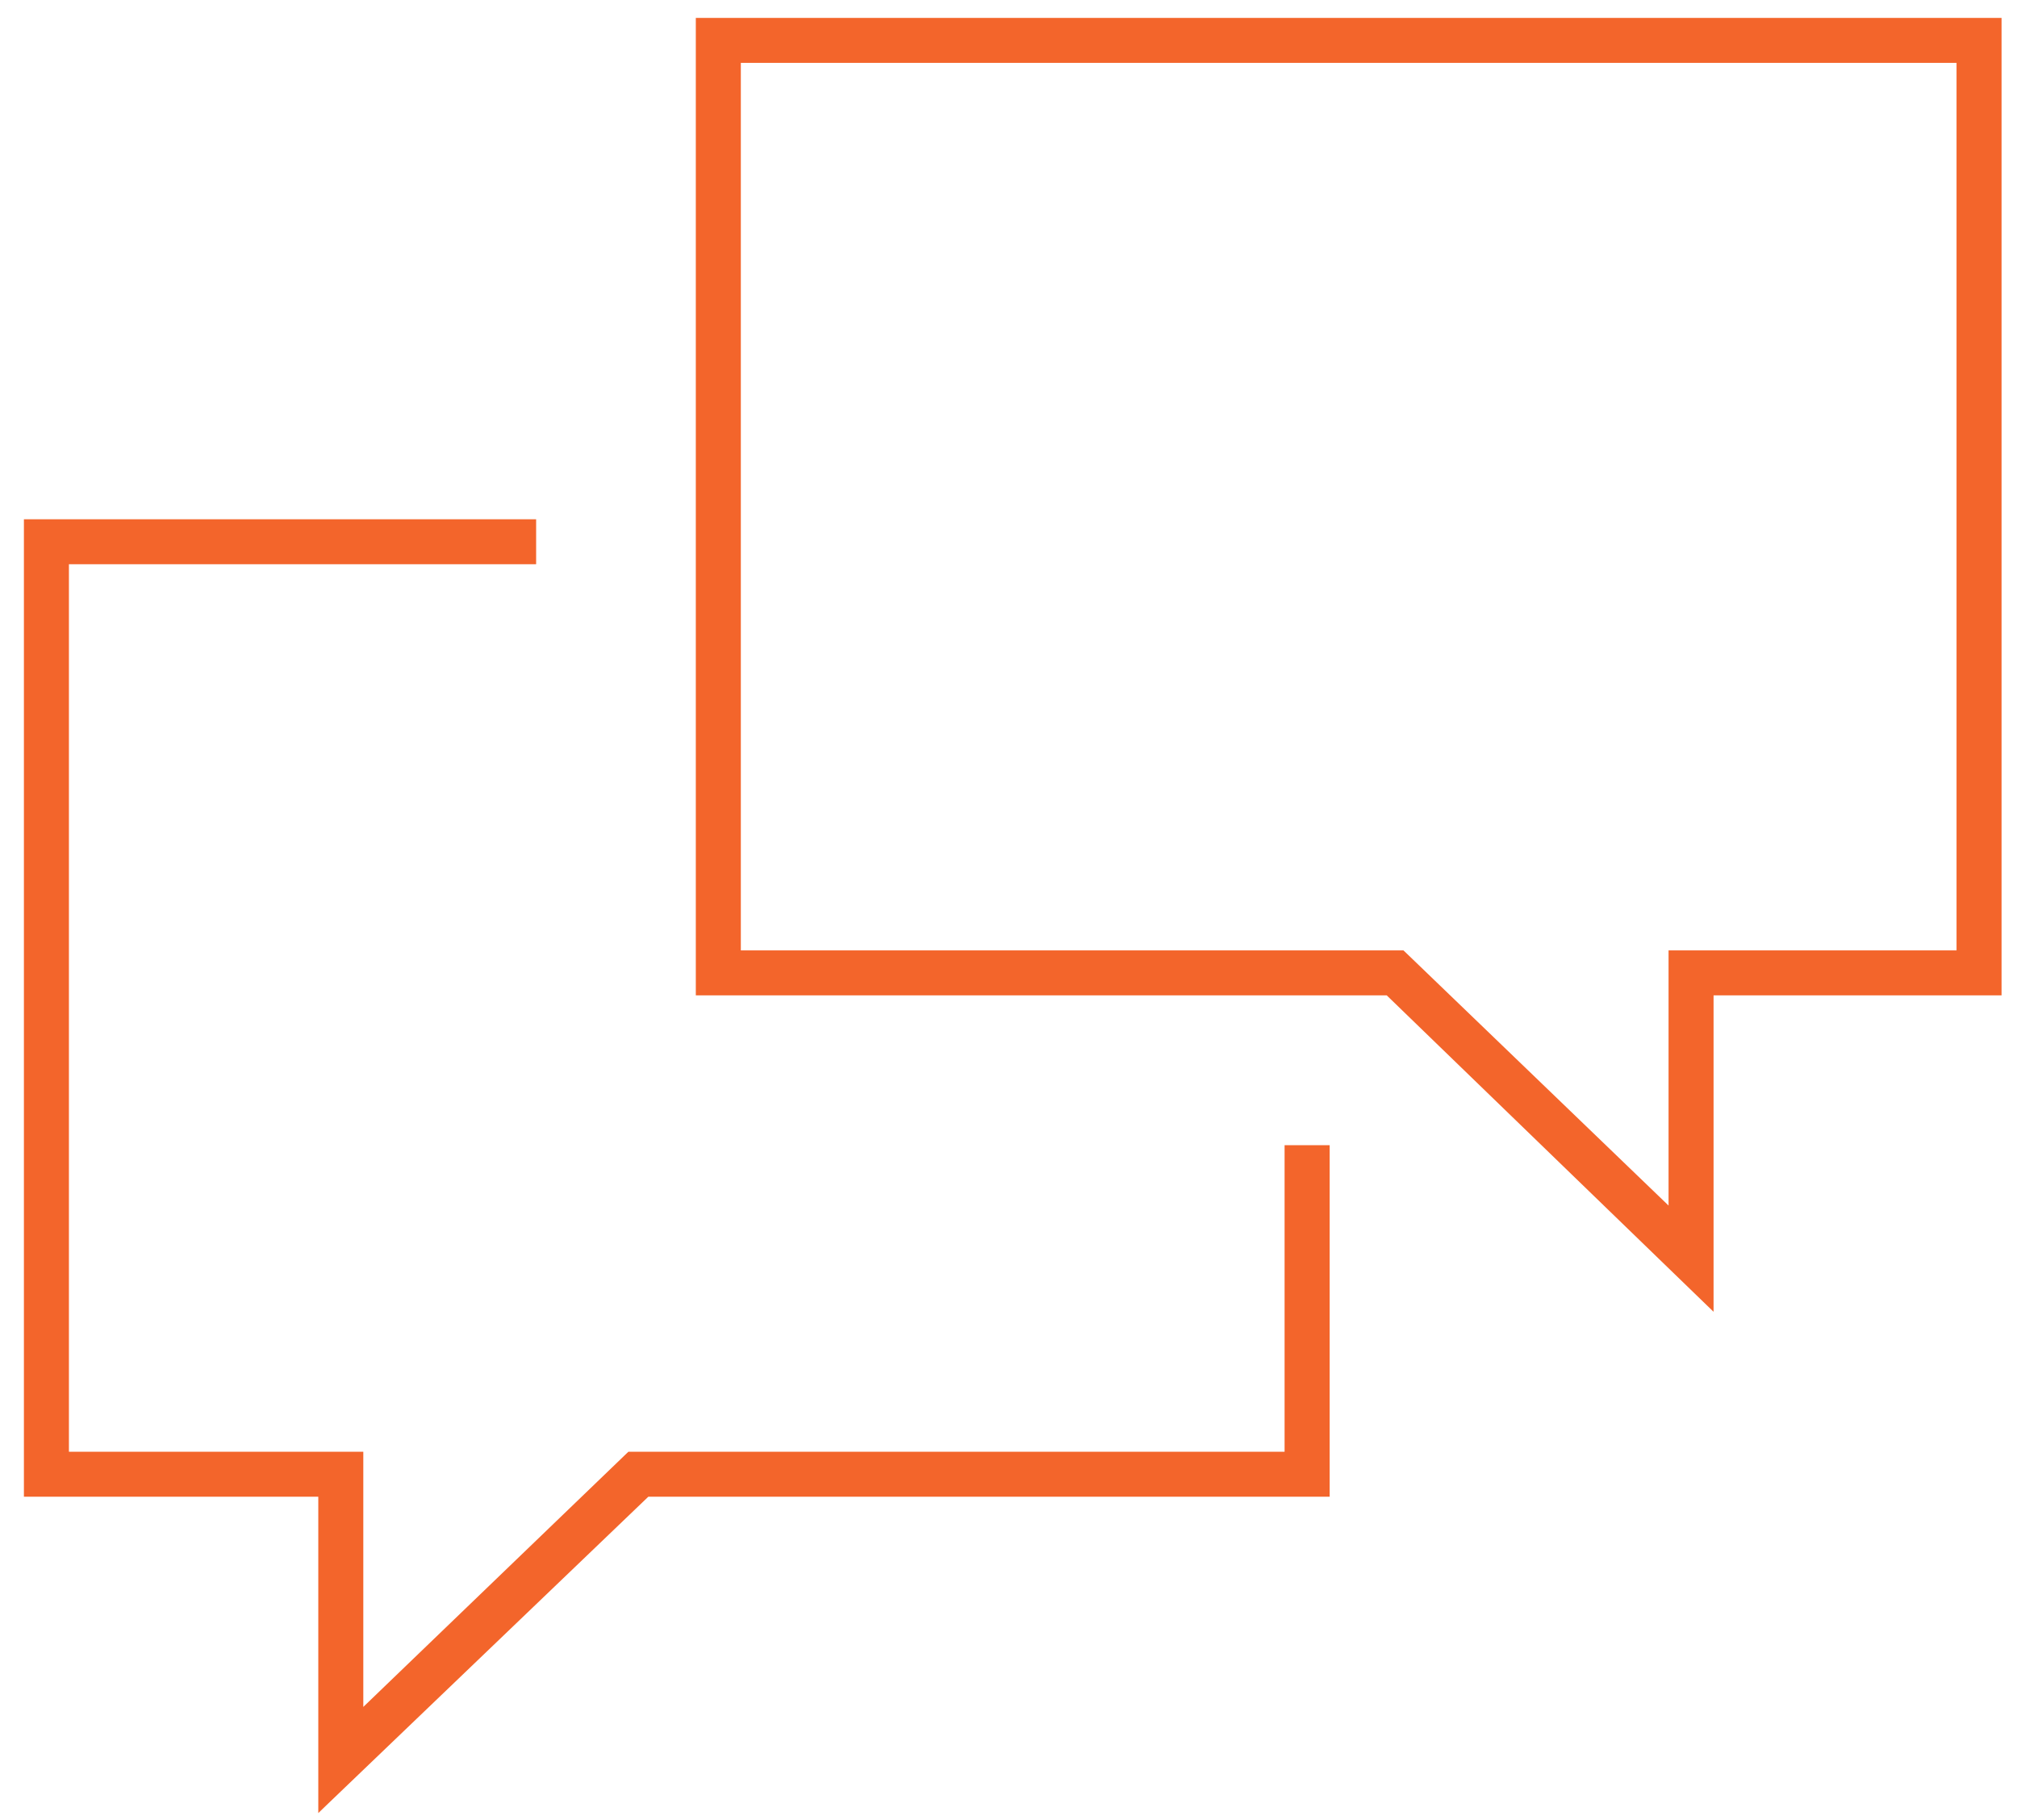 <svg width="41" height="37" viewBox="0 0 41 37" fill="none" xmlns="http://www.w3.org/2000/svg">
<path d="M14.244 0.414H14.194V0.464V20.134V20.184H14.244H28.208L34.697 26.467L34.782 26.549V26.431V20.184H40.586H40.636V20.134V0.464V0.414H40.586H14.244ZM34.017 19.37H33.967V19.42V24.625L28.523 19.384L28.508 19.37H28.488H15.009V1.228H39.821V19.37H34.017Z" fill="#F3652B" stroke="#F3652B" stroke-width="0.1"/>
<path d="M12.779 29.576L7.335 34.817V29.612V29.562H7.285H1.351V11.42H10.797H10.848V11.37V10.656V10.606H10.797H0.586H0.536V10.656V30.326V30.376H0.586H6.52V36.623V36.74L6.604 36.659L13.159 30.376H26.928H26.978V30.326V23.38V23.33H26.928H26.212H26.162V23.38V29.562H12.814H12.794L12.779 29.576Z" fill="#F3652B" stroke="#F3652B" stroke-width="0.1"/>
</svg>
